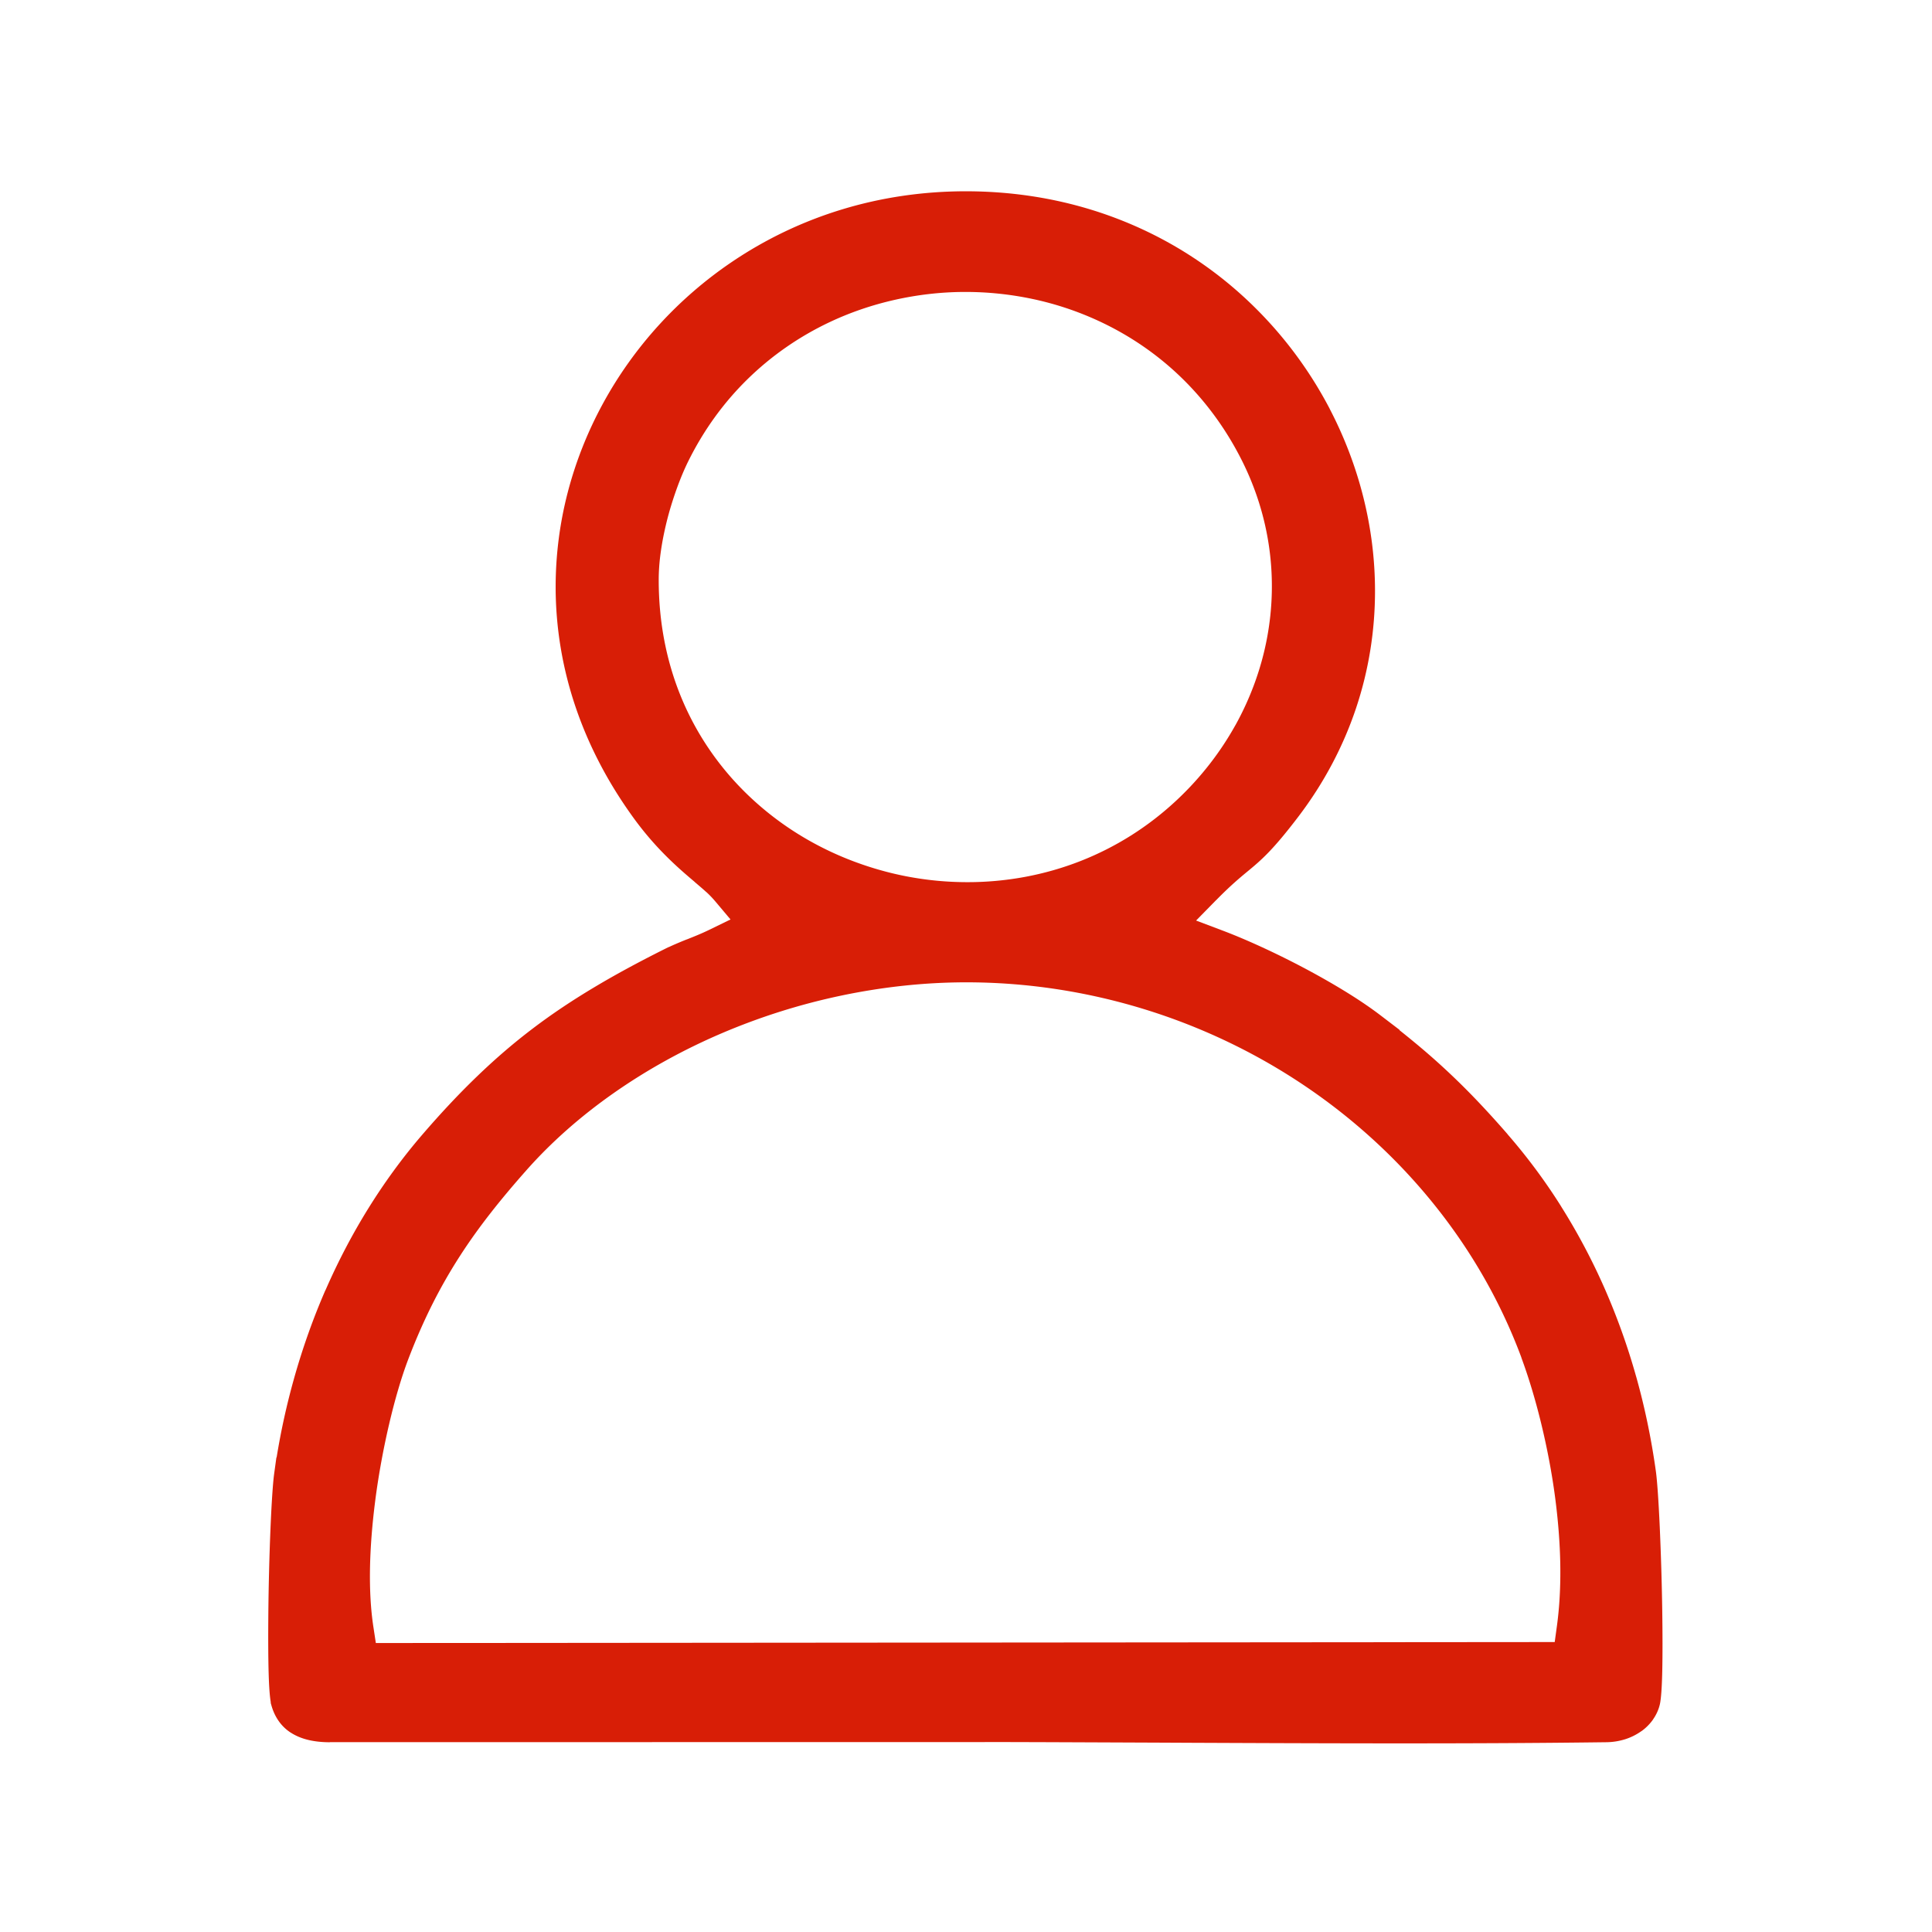 <?xml version="1.0" standalone="no"?><!DOCTYPE svg PUBLIC "-//W3C//DTD SVG 1.1//EN" "http://www.w3.org/Graphics/SVG/1.1/DTD/svg11.dtd"><svg t="1614691388706" class="icon" viewBox="0 0 1024 1024" version="1.1" xmlns="http://www.w3.org/2000/svg" p-id="7567" xmlns:xlink="http://www.w3.org/1999/xlink" width="200" height="200"><defs><style type="text/css"></style></defs><path d="M208.194 870.832l606.738-0.504 9.1-0.009 1.192-8.713c1.388-10.194 1.921-20.971 1.762-31.906-0.175-12.03-1.192-24.341-2.791-36.403-1.729-13.027-4.253-26.059-7.22-38.34-3.171-13.121-6.857-25.221-10.626-35.382l0.036-0.013c-10.837-29.163-26.318-56.133-45.479-80.16-19.624-24.638-43.098-46.195-69.339-63.878-26.132-17.621-55.156-31.512-86.013-40.908-30.034-9.145-61.708-14.028-94.027-13.959-21.816 0.045-43.788 2.475-65.314 6.959a338.488 338.488 0 0 0-63.68 20.035c-20.464 8.746-39.83 19.474-57.415 31.809-17.273 12.119-32.844 25.813-46.052 40.729-6.613 7.46-12.878 14.866-18.841 22.484-5.84 7.46-11.303 15.029-16.4 22.945a273.979 273.979 0 0 0-14.588 25.492c-4.548 9.051-8.858 18.818-12.936 29.55-3.443 9.071-6.951 20.89-10.04 34.096-2.946 12.6-5.522 26.348-7.313 40.082v0.045c-1.624 12.474-2.67 25.131-2.851 37.145-0.15 10.654 0.383 20.938 1.803 30.241l1.308 8.575 8.986-0.012z m141.979-577.918c-0.664 4.79-1.04 9.674-1.04 14.48 0 22.638 4.208 43.252 11.674 61.586 7.969 19.577 19.691 36.644 33.976 50.796A161.493 161.493 0 0 0 419.96 440.1c9.096 5.942 18.869 11.019 29.092 15.121 10.221 4.09 20.751 7.203 31.369 9.256a170.534 170.534 0 0 0 32.388 3.087c20.286 0 40.688-3.65 60.01-11.249 18.269-7.189 35.639-17.909 51.078-32.417 12.531-11.778 22.889-25.157 30.873-39.519l0.017 0.006c8.082-14.578 13.751-30.187 16.759-46.193 2.995-15.9 3.406-32.269 1.062-48.504-2.274-15.776-7.154-31.414-14.761-46.368-8.563-16.84-19.428-31.308-31.894-43.364-13.08-12.641-28.008-22.65-43.981-29.998a164.318 164.318 0 0 0-34.519-11.458 171.826 171.826 0 0 0-36.786-3.76c-12.17 0.069-24.477 1.49-36.583 4.22-11.932 2.696-23.531 6.652-34.488 11.841-15.89 7.523-30.716 17.697-43.686 30.465-12.258 12.063-22.875 26.53-31.178 43.33-2.057 4.171-4.2 9.242-6.206 14.876-1.95 5.462-3.726 11.208-5.134 16.885-1.335 5.413-2.469 11.012-3.219 16.557z m303.962 175.013c-2.715 2.438-5.824 5.376-9.556 9.187h-0.037l-10.589 10.795 14.321 5.413c6.683 2.521 14.134 5.712 21.87 9.291a450.105 450.105 0 0 1 23.271 11.631c7.524 4.042 14.72 8.192 21.166 12.205 6.264 3.895 12.063 7.843 17.044 11.64l10.203 7.785-0.126 0.098a588.77 588.77 0 0 1 9.152 7.447 371.563 371.563 0 0 1 16.552 14.598 384.615 384.615 0 0 1 15.713 15.587c5.233 5.494 10.475 11.277 15.933 17.545l-0.028 0.021a308.639 308.639 0 0 1 28.41 38.255v0.032a333.594 333.594 0 0 1 22.884 43.065 354.21 354.21 0 0 1 16.868 47.086h0.013c4.432 15.762 7.964 32.447 10.423 50.021 0.716 5.087 1.469 16.092 2.079 29.603a1529.643 1529.643 0 0 1 1.322 44.327c0.18 12.07 0.2 23.486 0.005 32.269-0.184 8.416-0.611 14.813-1.327 17.764h-0.008c-0.664 2.756-1.905 5.396-3.577 7.785v0.041a26.117 26.117 0 0 1-6.061 6.097h-0.04a31.324 31.324 0 0 1-8.819 4.379h-0.036c-3 0.928-6.313 1.485-9.784 1.518-72.062 0.937-148.111 0.606-223.119 0.289l-2.82-0.017-10.65-0.049c-34.259-0.138-66.178-0.293-92.862-0.325v0.028h-10.396l-336.66 0.045v0.045c-4.035 0-7.73-0.383-11.022-1.127-3.695-0.831-6.994-2.19-9.81-4.021l-0.008 0.013a22.96 22.96 0 0 1-6.453-6.309c-1.581-2.291-2.831-4.969-3.675-7.928l-0.403-1.403v-0.509c-0.547-3.191-0.91-8.425-1.097-14.977-0.246-8.343-0.283-19.449-0.181-31.328 0.13-15.185 0.556-31.113 1.091-44.389 0.564-13.783 1.284-25.089 1.992-30.278l1.199-8.733h0.122a377.79 377.79 0 0 1 9.053-41.205c4.656-16.689 10.321-32.537 16.795-47.408h0.045c6.727-15.42 14.378-29.937 22.729-43.387 8.713-14.02 18.169-26.912 28.132-38.515 10.032-11.681 19.734-22.046 29.493-31.438 9.796-9.438 19.519-17.776 29.575-25.395 10.07-7.644 20.745-14.77 32.388-21.732 11.499-6.882 23.785-13.507 37.262-20.255l2.267-1.135h0.136a127.112 127.112 0 0 1 4.058-1.817c2.474-1.06 4.1-1.715 5.614-2.307l0.008 0.014 0.317-0.124c3.695-1.478 7.362-2.94 11.19-4.8l11.505-5.6-8.135-9.659a53.59 53.59 0 0 0-4.67-4.863h-0.043c-1.501-1.392-3.74-3.294-6.194-5.384l0.022-0.021c-4.166-3.518-9.189-7.799-14.661-13.232a166.728 166.728 0 0 1-17.642-20.568c-13.874-19.099-24.029-38.922-30.793-58.878-7.138-21.081-10.533-42.445-10.569-63.41a199.277 199.277 0 0 1 6.304-49.953c4.265-16.543 10.609-32.513 18.773-47.489 8.106-14.885 18.067-28.864 29.588-41.525a216.149 216.149 0 0 1 38.748-33.53 216.328 216.328 0 0 1 58.607-27.896c20.24-6.129 42.054-9.5 64.993-9.543 23.946-0.033 46.467 3.469 67.227 9.885 21.976 6.79 42.02 16.84 59.746 29.379 13.927 9.84 26.506 21.305 37.571 33.988a216.58 216.58 0 0 1 28.7 42.015v0.041c7.789 14.948 13.816 30.752 17.865 46.972 4.017 16.042 6.129 32.59 6.157 49.216 0.037 21.132-3.275 42.424-10.255 63.068-6.671 19.697-16.682 38.867-30.315 56.814-6.845 8.992-11.773 14.767-15.867 19.01-4.208 4.36-7.501 7.097-11.054 10.042-2.138 1.76-4.404 3.64-7.159 6.113z" fill="#d81e06" p-id="7568"></path></svg>